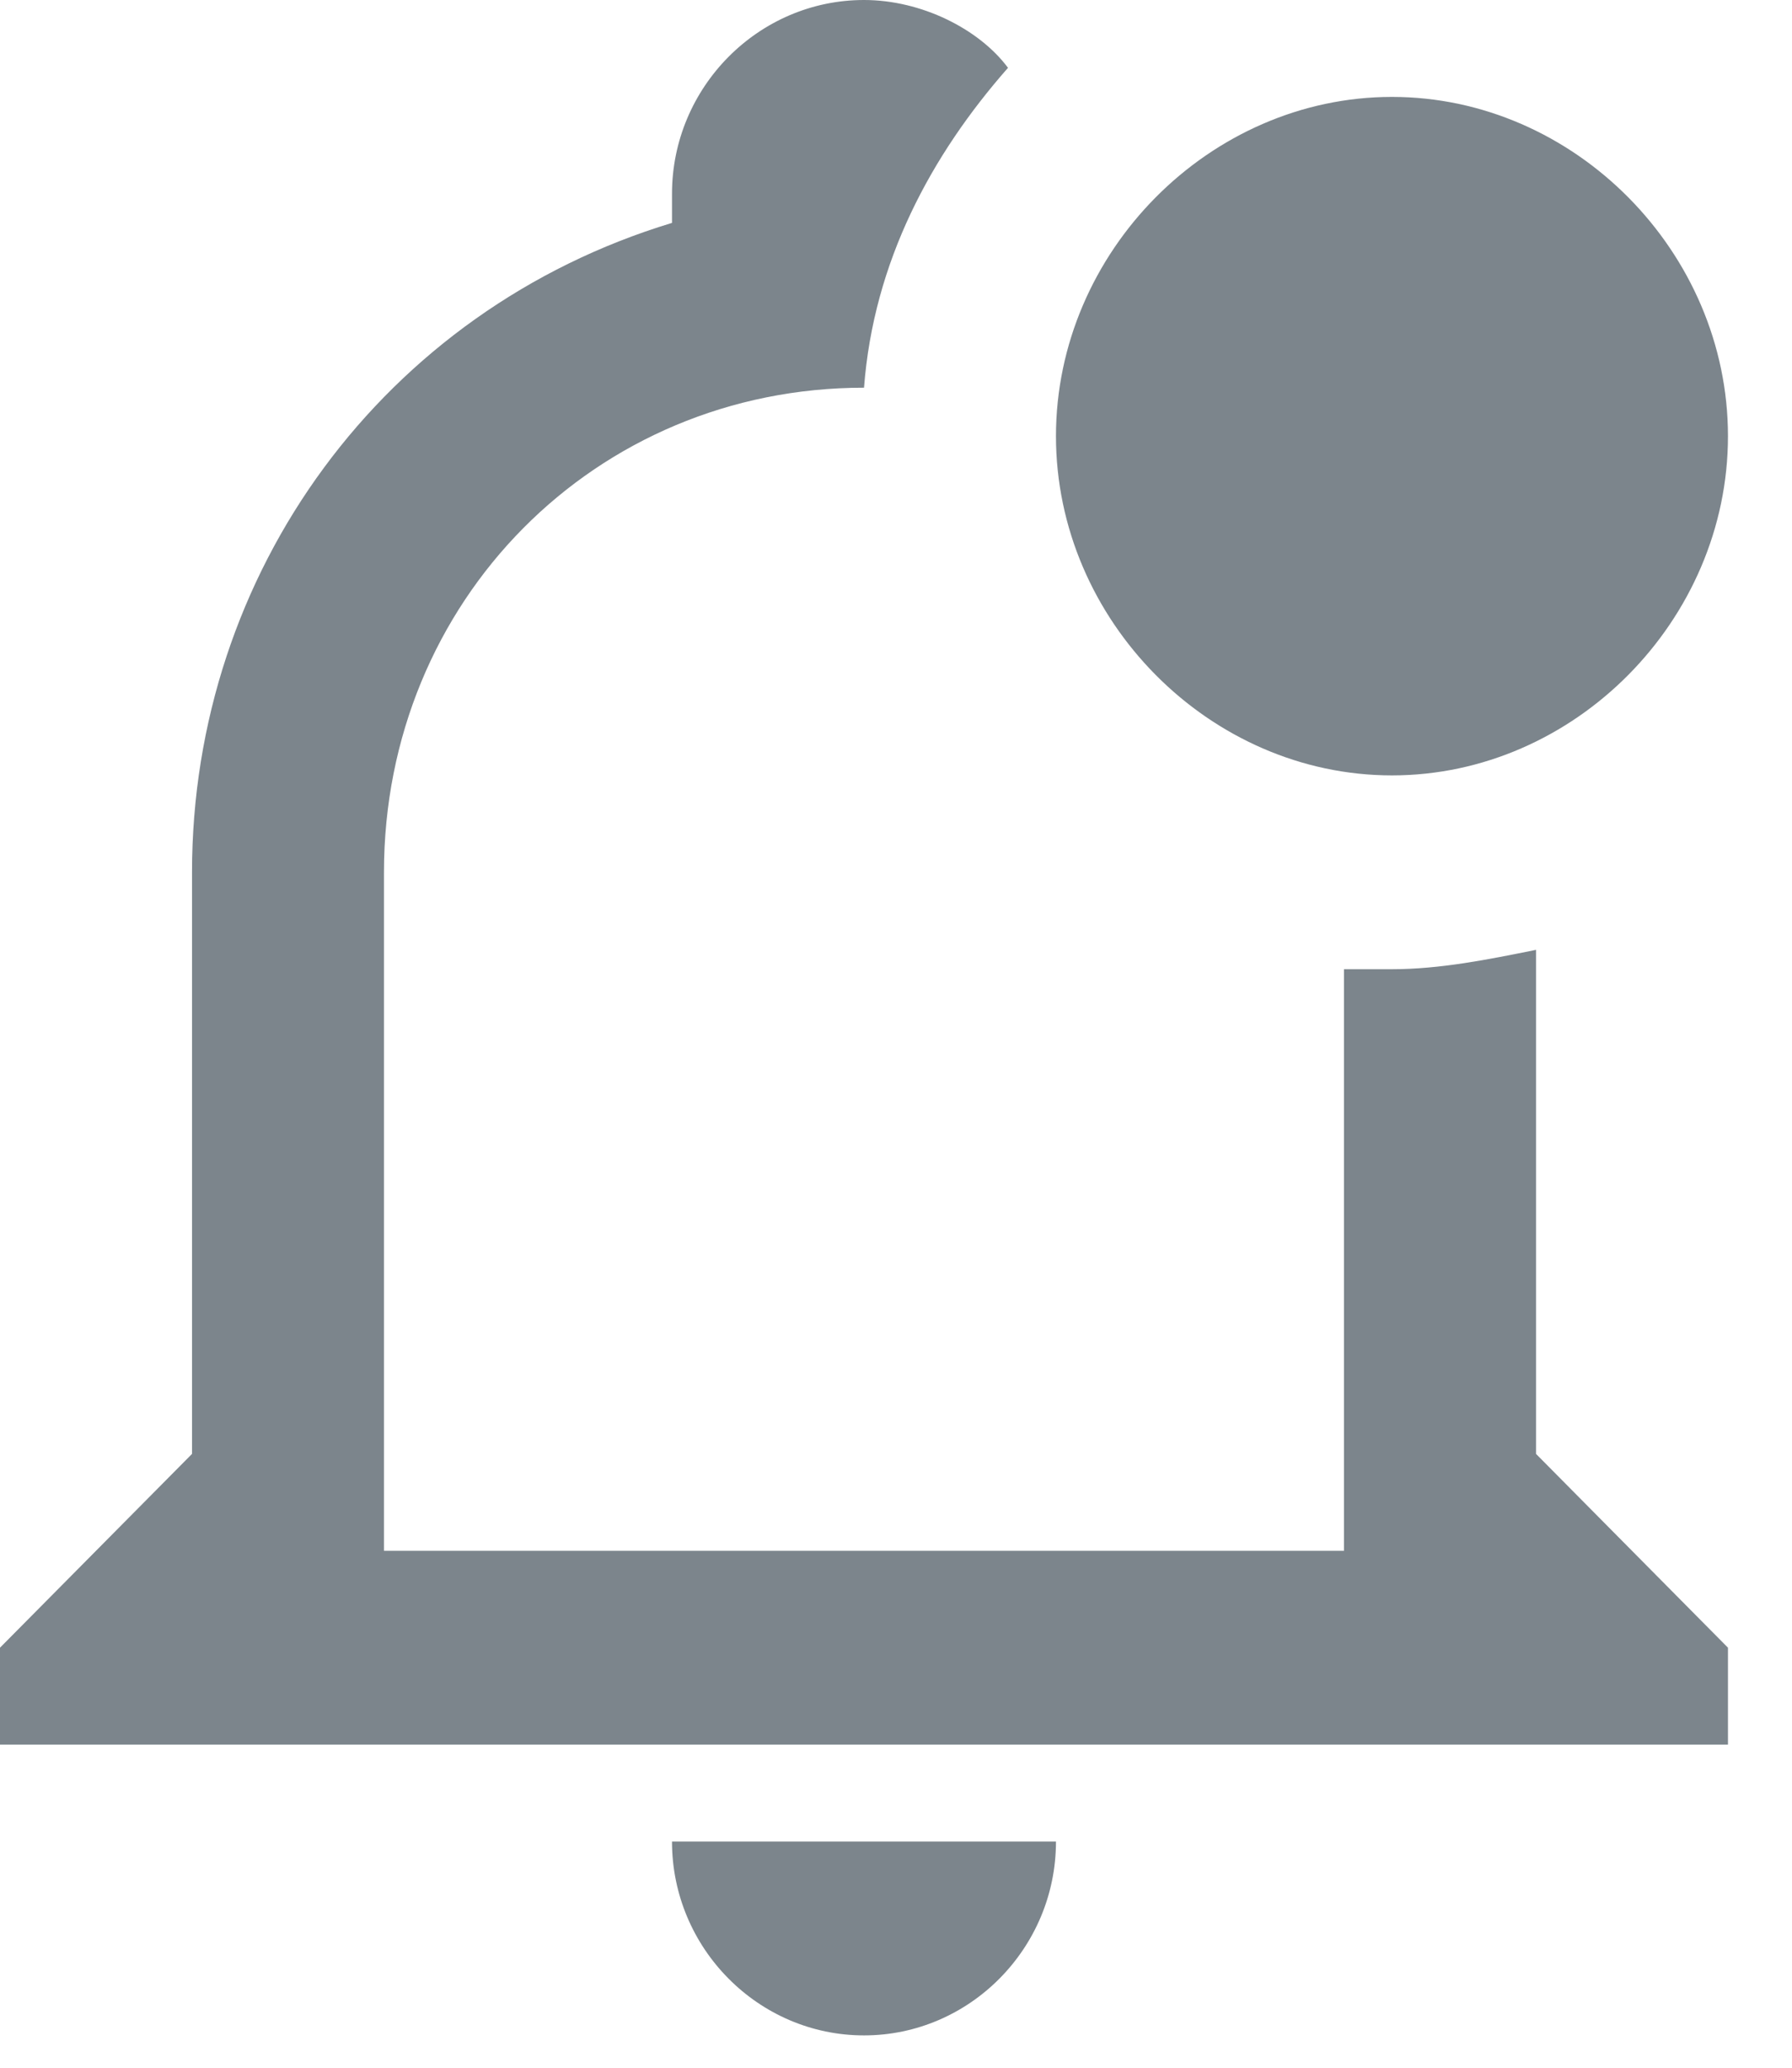 <svg width="26" height="30" viewBox="0 0 26 30" fill="none" xmlns="http://www.w3.org/2000/svg">
<path d="M22.286 21.094V13.781C21.589 13.922 20.893 14.062 20.196 14.062H19.5V22.5H5.571V12.656C5.571 8.719 8.636 5.625 12.536 5.625C12.675 3.797 13.511 2.25 14.625 0.984C14.207 0.422 13.371 0 12.536 0C11.004 0 9.75 1.266 9.75 2.812V3.234C5.571 4.5 2.786 8.297 2.786 12.656V21.094L0 23.906V25.312H25.071V23.906L22.286 21.094ZM9.75 26.719C9.75 28.266 11.004 29.531 12.536 29.531C14.068 29.531 15.321 28.266 15.321 26.719H9.75ZM25.071 6.328C25.071 9 22.843 11.25 20.196 11.25C17.55 11.25 15.321 9 15.321 6.328C15.321 3.656 17.55 1.406 20.196 1.406C22.843 1.406 25.071 3.656 25.071 6.328Z" fill="#7C858C"/>
</svg>
